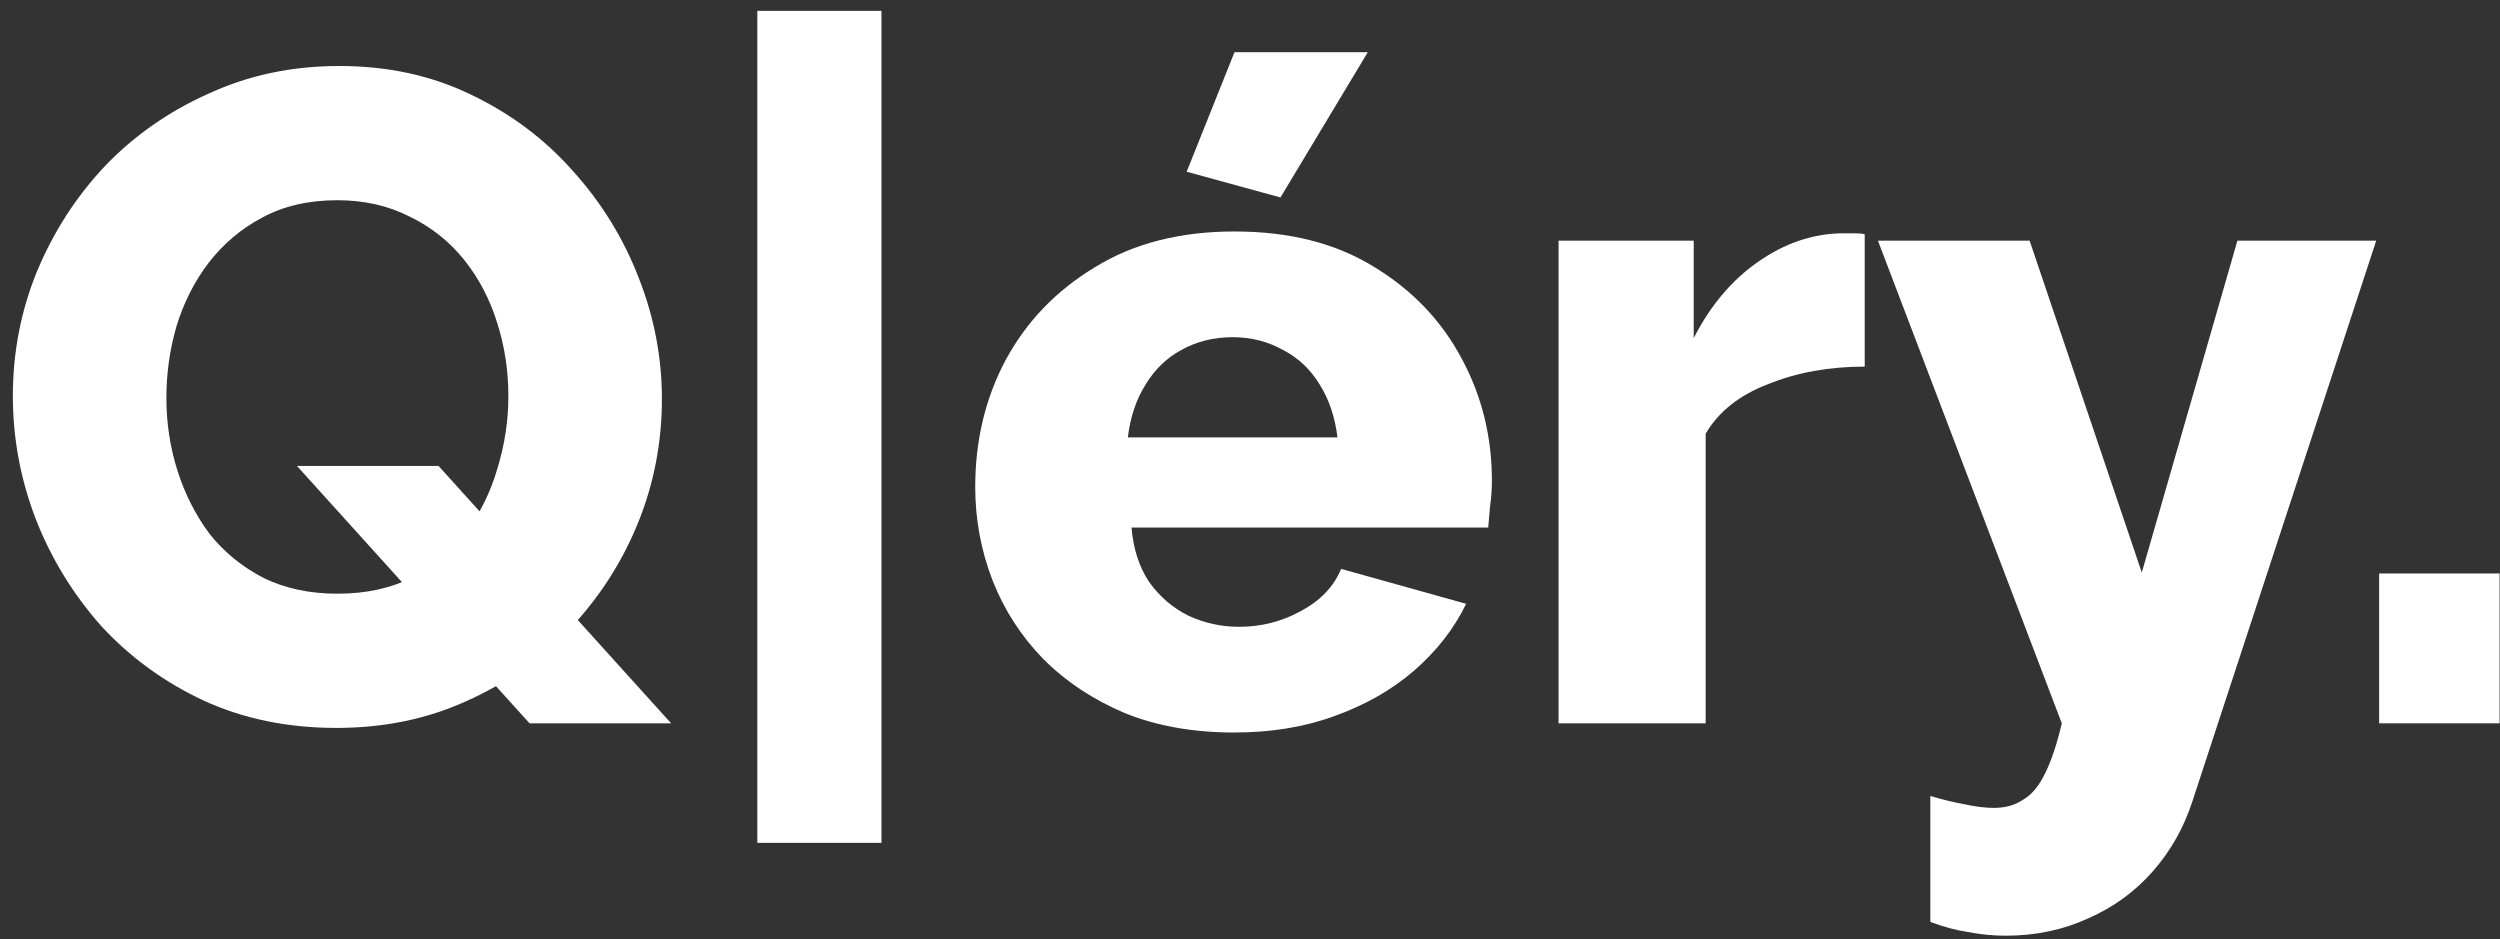 <svg width="173" height="65" viewBox="0 0 173 65" fill="none" xmlns="http://www.w3.org/2000/svg">
<rect x="0" y="0" width="173" height="65" fill="#333333" stroke="none"/>
<path d="M164.636 50.054V39.684H172.97V50.054H164.636Z" fill="white"/>
<path d="M133.579 55.08C134.428 55.334 135.212 55.525 135.933 55.653C136.697 55.822 137.375 55.907 137.969 55.907C138.775 55.907 139.453 55.716 140.005 55.334C140.599 54.995 141.108 54.38 141.532 53.49C141.956 52.641 142.337 51.496 142.677 50.054L129.953 16.655H140.45L148.212 39.621L154.828 16.655H164.434L151.711 55.462C151.117 57.285 150.205 58.897 148.975 60.297C147.745 61.696 146.261 62.778 144.522 63.541C142.783 64.347 140.874 64.75 138.796 64.75C137.905 64.75 137.036 64.665 136.188 64.496C135.339 64.368 134.47 64.135 133.579 63.796V55.08Z" fill="white"/>
<path d="M129.038 25.37C126.578 25.37 124.351 25.773 122.358 26.579C120.364 27.343 118.922 28.488 118.032 30.014V50.054H107.853V16.655H117.205V23.398C118.35 21.15 119.834 19.39 121.658 18.118C123.482 16.845 125.39 16.188 127.384 16.146C127.85 16.146 128.189 16.146 128.401 16.146C128.656 16.146 128.868 16.167 129.038 16.209V25.37Z" fill="white"/>
<path d="M85.426 50.69C82.585 50.69 80.061 50.245 77.856 49.354C75.65 48.421 73.763 47.17 72.194 45.601C70.667 44.032 69.501 42.229 68.695 40.193C67.889 38.115 67.486 35.952 67.486 33.704C67.486 30.481 68.186 27.555 69.585 24.925C71.027 22.253 73.084 20.111 75.756 18.5C78.428 16.845 81.652 16.018 85.426 16.018C89.201 16.018 92.403 16.824 95.033 18.436C97.705 20.047 99.74 22.168 101.14 24.798C102.54 27.385 103.239 30.205 103.239 33.259C103.239 33.853 103.197 34.447 103.112 35.04C103.07 35.592 103.027 36.079 102.985 36.504H78.301C78.428 37.988 78.831 39.239 79.51 40.257C80.231 41.275 81.143 42.059 82.245 42.611C83.348 43.12 84.514 43.374 85.744 43.374C87.271 43.374 88.692 43.014 90.007 42.293C91.364 41.572 92.297 40.596 92.806 39.366L101.458 41.784C100.61 43.523 99.401 45.071 97.832 46.428C96.305 47.743 94.481 48.782 92.361 49.545C90.282 50.309 87.971 50.69 85.426 50.69ZM78.047 30.269H92.552C92.382 28.869 91.979 27.66 91.343 26.643C90.707 25.582 89.858 24.776 88.798 24.225C87.738 23.631 86.571 23.334 85.299 23.334C83.984 23.334 82.797 23.631 81.736 24.225C80.719 24.776 79.891 25.582 79.255 26.643C78.619 27.66 78.216 28.869 78.047 30.269ZM88.607 13.665L82.118 11.883L85.426 3.613H94.651L88.607 13.665Z" fill="white"/>
<path d="M52.407 58.325V0.75H60.996V58.325H52.407Z" fill="white"/>
<path d="M23.284 50.372C19.891 50.372 16.816 49.736 14.059 48.464C11.345 47.191 8.991 45.474 6.997 43.311C5.046 41.105 3.541 38.645 2.48 35.931C1.42 33.174 0.89 30.332 0.89 27.406C0.89 24.395 1.441 21.532 2.544 18.818C3.689 16.061 5.258 13.622 7.252 11.502C9.288 9.381 11.684 7.706 14.441 6.476C17.198 5.203 20.209 4.567 23.474 4.567C26.825 4.567 29.858 5.224 32.572 6.539C35.329 7.854 37.683 9.614 39.633 11.82C41.627 14.025 43.154 16.506 44.214 19.263C45.274 21.977 45.804 24.755 45.804 27.597C45.804 30.608 45.253 33.471 44.15 36.185C43.048 38.9 41.478 41.339 39.443 43.502C37.407 45.622 35.011 47.297 32.254 48.527C29.539 49.757 26.549 50.372 23.284 50.372ZM23.347 41.084C25.341 41.084 27.079 40.702 28.564 39.939C30.048 39.133 31.278 38.094 32.254 36.822C33.229 35.507 33.95 34.044 34.417 32.432C34.926 30.778 35.18 29.103 35.18 27.406C35.18 25.667 34.926 23.992 34.417 22.38C33.908 20.726 33.145 19.263 32.127 17.991C31.109 16.718 29.858 15.722 28.373 15.001C26.889 14.237 25.213 13.855 23.347 13.855C21.354 13.855 19.615 14.258 18.131 15.064C16.689 15.828 15.459 16.867 14.441 18.181C13.465 19.454 12.723 20.917 12.214 22.571C11.748 24.183 11.514 25.837 11.514 27.533C11.514 29.272 11.769 30.948 12.278 32.559C12.787 34.171 13.529 35.634 14.504 36.949C15.522 38.221 16.773 39.239 18.258 40.002C19.742 40.724 21.439 41.084 23.347 41.084ZM20.548 32.241H30.345L46.441 50.054H36.644L20.548 32.241Z" fill="white"/>
</svg>
